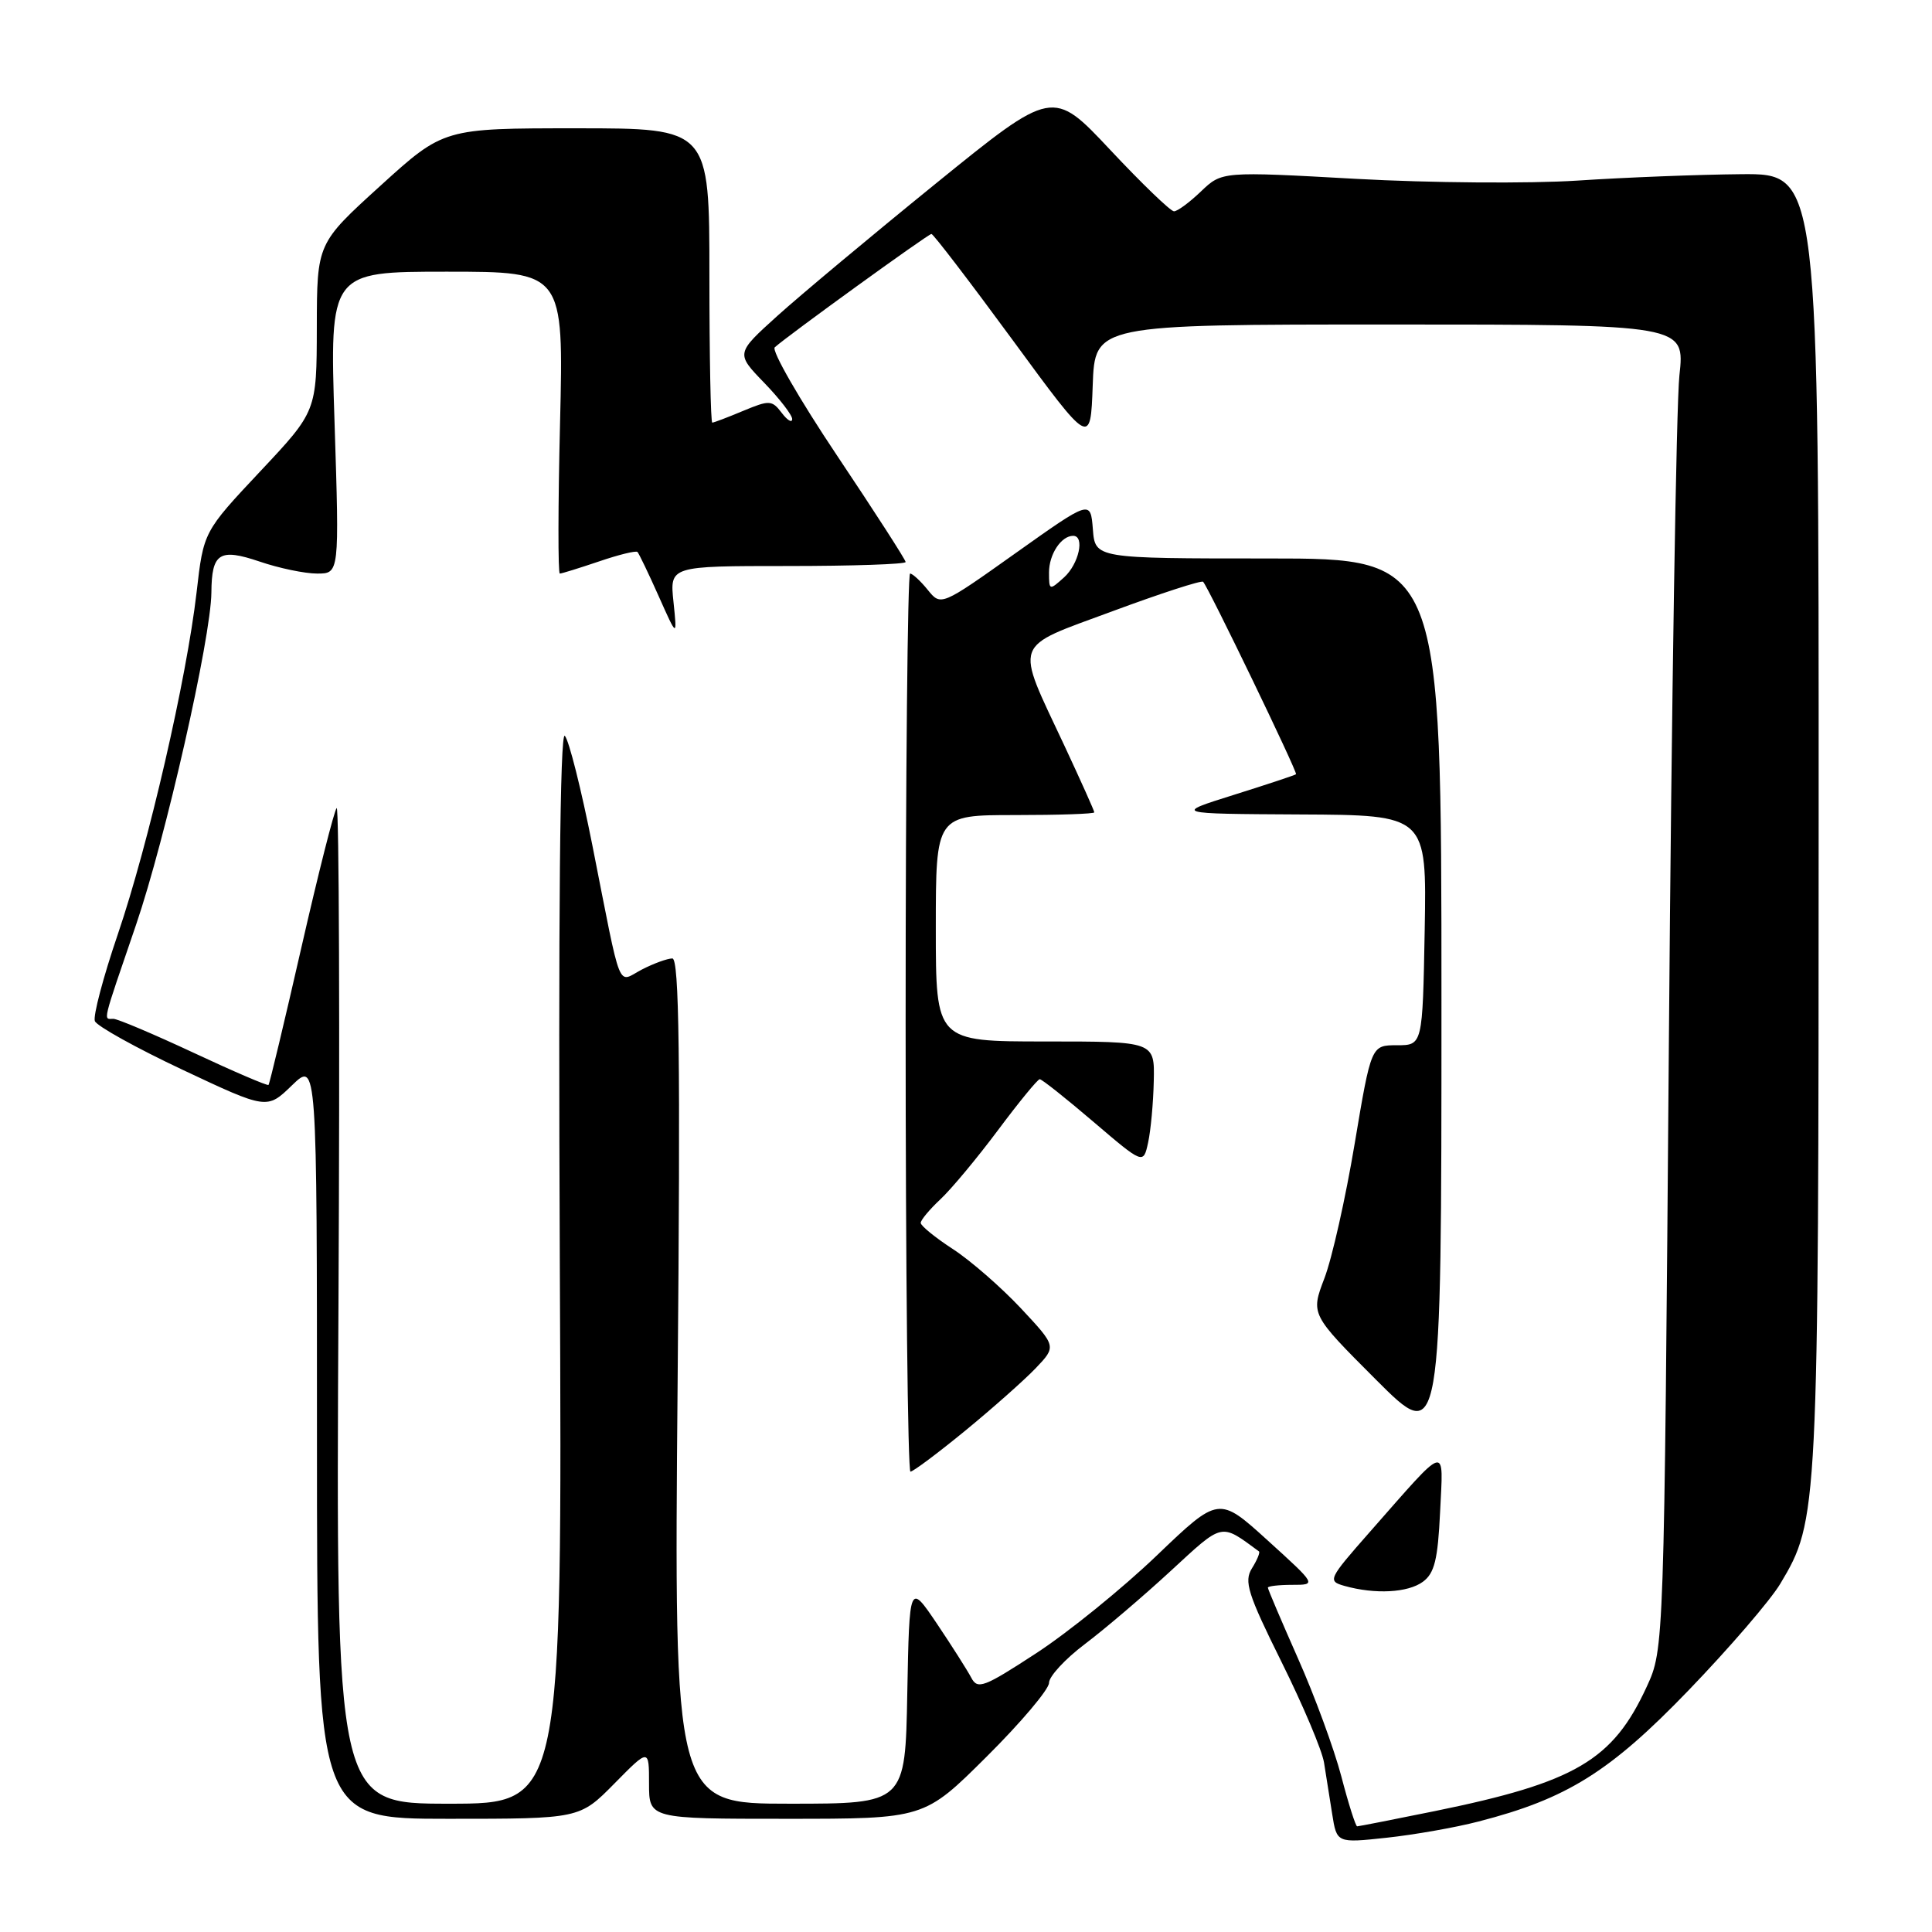 <?xml version="1.0" encoding="UTF-8" standalone="no"?>
<!DOCTYPE svg PUBLIC "-//W3C//DTD SVG 1.1//EN" "http://www.w3.org/Graphics/SVG/1.1/DTD/svg11.dtd" >
<svg xmlns="http://www.w3.org/2000/svg" xmlns:xlink="http://www.w3.org/1999/xlink" version="1.1" viewBox="0 0 256 256">
 <g >
 <path fill="currentColor"
d=" M 195.91 241.36 C 207.61 238.35 213.32 234.79 223.72 224.00 C 229.10 218.42 234.58 212.06 235.90 209.85 C 240.93 201.44 240.97 200.68 240.98 108.75 C 241.00 23.00 241.00 23.00 230.75 23.08 C 225.11 23.13 215.32 23.51 209.00 23.93 C 202.68 24.34 189.49 24.24 179.71 23.70 C 161.92 22.71 161.92 22.71 159.15 25.35 C 157.63 26.81 156.02 28.00 155.56 28.00 C 155.11 28.00 151.31 24.34 147.12 19.87 C 139.50 11.75 139.50 11.75 124.00 24.32 C 115.47 31.24 106.03 39.13 103.00 41.86 C 97.50 46.83 97.50 46.83 101.25 50.71 C 103.31 52.84 104.99 55.02 104.97 55.54 C 104.95 56.07 104.32 55.69 103.57 54.69 C 102.29 53.01 101.94 53.00 98.48 54.44 C 96.43 55.30 94.59 56.00 94.38 56.00 C 94.17 56.00 94.00 47.23 94.00 36.50 C 94.00 17.00 94.00 17.00 76.40 17.00 C 58.79 17.00 58.79 17.00 50.40 24.62 C 42.00 32.25 42.00 32.25 41.98 43.37 C 41.96 54.50 41.96 54.50 34.46 62.48 C 26.97 70.46 26.97 70.46 26.05 78.48 C 24.72 89.98 19.69 111.81 15.61 123.80 C 13.68 129.46 12.31 134.64 12.57 135.30 C 12.83 135.96 18.07 138.87 24.21 141.76 C 35.38 147.02 35.38 147.02 38.69 143.81 C 42.00 140.61 42.00 140.61 42.00 190.80 C 42.00 241.00 42.00 241.00 59.40 241.00 C 76.80 241.00 76.80 241.00 81.40 236.34 C 86.00 231.67 86.00 231.67 86.00 236.34 C 86.00 241.00 86.00 241.00 104.23 241.00 C 122.46 241.00 122.46 241.00 130.73 232.77 C 135.28 228.25 139.00 223.84 139.00 222.99 C 139.00 222.13 141.14 219.82 143.75 217.85 C 146.36 215.88 151.47 211.53 155.10 208.18 C 162.15 201.68 161.67 201.79 166.82 205.57 C 166.99 205.70 166.58 206.71 165.89 207.81 C 164.81 209.54 165.33 211.19 169.80 220.20 C 172.64 225.92 175.18 231.92 175.44 233.55 C 175.70 235.17 176.19 238.24 176.52 240.36 C 177.13 244.22 177.13 244.22 183.73 243.51 C 187.36 243.12 192.84 242.16 195.91 241.36 Z  M 177.73 235.37 C 176.77 231.73 174.19 224.69 171.99 219.75 C 169.80 214.80 168.00 210.58 168.00 210.37 C 168.00 210.17 169.45 210.00 171.23 210.00 C 174.46 210.00 174.46 210.00 167.98 204.12 C 161.50 198.24 161.50 198.24 153.26 206.13 C 148.72 210.48 141.55 216.29 137.32 219.05 C 130.35 223.60 129.53 223.91 128.69 222.29 C 128.17 221.31 126.12 218.08 124.13 215.12 C 120.50 209.75 120.50 209.75 120.22 224.37 C 119.95 239.00 119.95 239.00 104.62 239.00 C 89.30 239.00 89.30 239.00 89.79 183.00 C 90.17 140.08 90.00 127.00 89.09 127.00 C 88.44 127.00 86.62 127.66 85.05 128.47 C 81.72 130.20 82.45 132.03 78.49 112.00 C 77.02 104.58 75.38 98.05 74.84 97.50 C 74.20 96.85 73.97 121.31 74.18 167.75 C 74.50 239.00 74.50 239.00 59.50 239.00 C 44.50 239.00 44.50 239.00 44.85 172.75 C 45.04 136.31 44.93 106.76 44.61 107.07 C 44.29 107.39 42.18 115.71 39.93 125.57 C 37.68 135.43 35.72 143.61 35.58 143.76 C 35.44 143.90 30.98 141.99 25.68 139.51 C 20.37 137.03 15.58 135.00 15.02 135.00 C 13.67 135.00 13.46 135.90 18.02 122.56 C 21.93 111.13 27.96 84.54 28.01 78.50 C 28.05 73.27 29.08 72.61 34.40 74.41 C 36.97 75.29 40.40 76.00 42.02 76.00 C 44.97 76.00 44.97 76.00 44.33 56.00 C 43.68 36.00 43.68 36.00 59.19 36.00 C 74.69 36.00 74.69 36.00 74.21 56.00 C 73.94 67.00 73.93 76.00 74.18 76.00 C 74.44 76.00 76.77 75.27 79.38 74.39 C 81.98 73.50 84.27 72.94 84.47 73.14 C 84.66 73.34 85.93 75.97 87.28 79.00 C 89.73 84.50 89.73 84.50 89.24 79.75 C 88.74 75.00 88.74 75.00 104.37 75.00 C 112.97 75.00 120.00 74.76 120.00 74.47 C 120.00 74.18 115.91 67.83 110.91 60.36 C 105.91 52.89 102.20 46.44 102.66 46.02 C 104.38 44.47 122.99 31.00 123.42 31.00 C 123.67 31.00 128.51 37.33 134.19 45.07 C 144.50 59.14 144.50 59.14 144.79 51.07 C 145.08 43.00 145.08 43.00 184.18 43.00 C 223.27 43.00 223.27 43.00 222.53 49.75 C 222.12 53.46 221.49 92.95 221.14 137.50 C 220.50 218.50 220.50 218.50 218.20 223.50 C 213.70 233.27 208.73 236.18 190.12 239.98 C 184.66 241.09 180.02 242.00 179.83 242.00 C 179.63 242.00 178.68 239.02 177.73 235.37 Z  M 188.53 209.60 C 190.08 208.47 190.52 206.66 190.82 200.35 C 191.24 191.30 192.00 191.08 181.51 202.99 C 176.00 209.25 175.88 209.50 178.15 210.14 C 182.21 211.28 186.54 211.05 188.53 209.60 Z  M 127.89 189.58 C 131.52 186.60 135.74 182.86 137.25 181.28 C 139.99 178.40 139.99 178.40 135.25 173.33 C 132.64 170.55 128.59 167.02 126.25 165.50 C 123.91 163.98 122.00 162.42 122.00 162.04 C 122.00 161.66 123.17 160.26 124.60 158.92 C 126.03 157.59 129.47 153.46 132.24 149.75 C 135.01 146.04 137.50 143.00 137.77 143.00 C 138.05 143.00 141.25 145.54 144.89 148.65 C 151.50 154.29 151.50 154.29 152.13 151.40 C 152.48 149.80 152.82 146.14 152.88 143.25 C 153.00 138.00 153.00 138.00 138.50 138.00 C 124.00 138.00 124.00 138.00 124.00 123.00 C 124.00 108.00 124.00 108.00 134.50 108.00 C 140.28 108.00 145.00 107.84 145.00 107.64 C 145.00 107.44 143.23 103.50 141.08 98.89 C 134.43 84.69 133.98 85.97 147.44 80.98 C 153.81 78.62 159.20 76.87 159.42 77.09 C 160.11 77.79 171.97 102.36 171.73 102.59 C 171.60 102.71 167.90 103.94 163.50 105.32 C 155.50 107.83 155.50 107.83 172.28 107.92 C 189.05 108.00 189.05 108.00 188.78 123.25 C 188.50 138.50 188.50 138.50 185.10 138.50 C 181.69 138.50 181.69 138.50 179.50 151.55 C 178.30 158.73 176.50 166.75 175.49 169.38 C 173.67 174.15 173.67 174.15 182.33 182.82 C 191.00 191.49 191.00 191.49 191.00 132.74 C 191.00 74.00 191.00 74.00 168.06 74.00 C 145.11 74.00 145.11 74.00 144.81 70.12 C 144.50 66.24 144.50 66.24 134.59 73.28 C 124.68 80.32 124.68 80.32 122.93 78.16 C 121.97 76.97 120.91 76.00 120.59 76.00 C 120.27 76.00 120.00 102.77 120.00 135.50 C 120.00 168.23 120.29 195.00 120.64 195.00 C 120.99 195.00 124.25 192.56 127.89 189.58 Z  M 139.00 75.85 C 139.00 73.45 140.61 71.00 142.20 71.00 C 143.77 71.00 142.96 74.72 141.00 76.50 C 139.05 78.26 139.00 78.25 139.00 75.85 Z "/>
</g>
</svg>